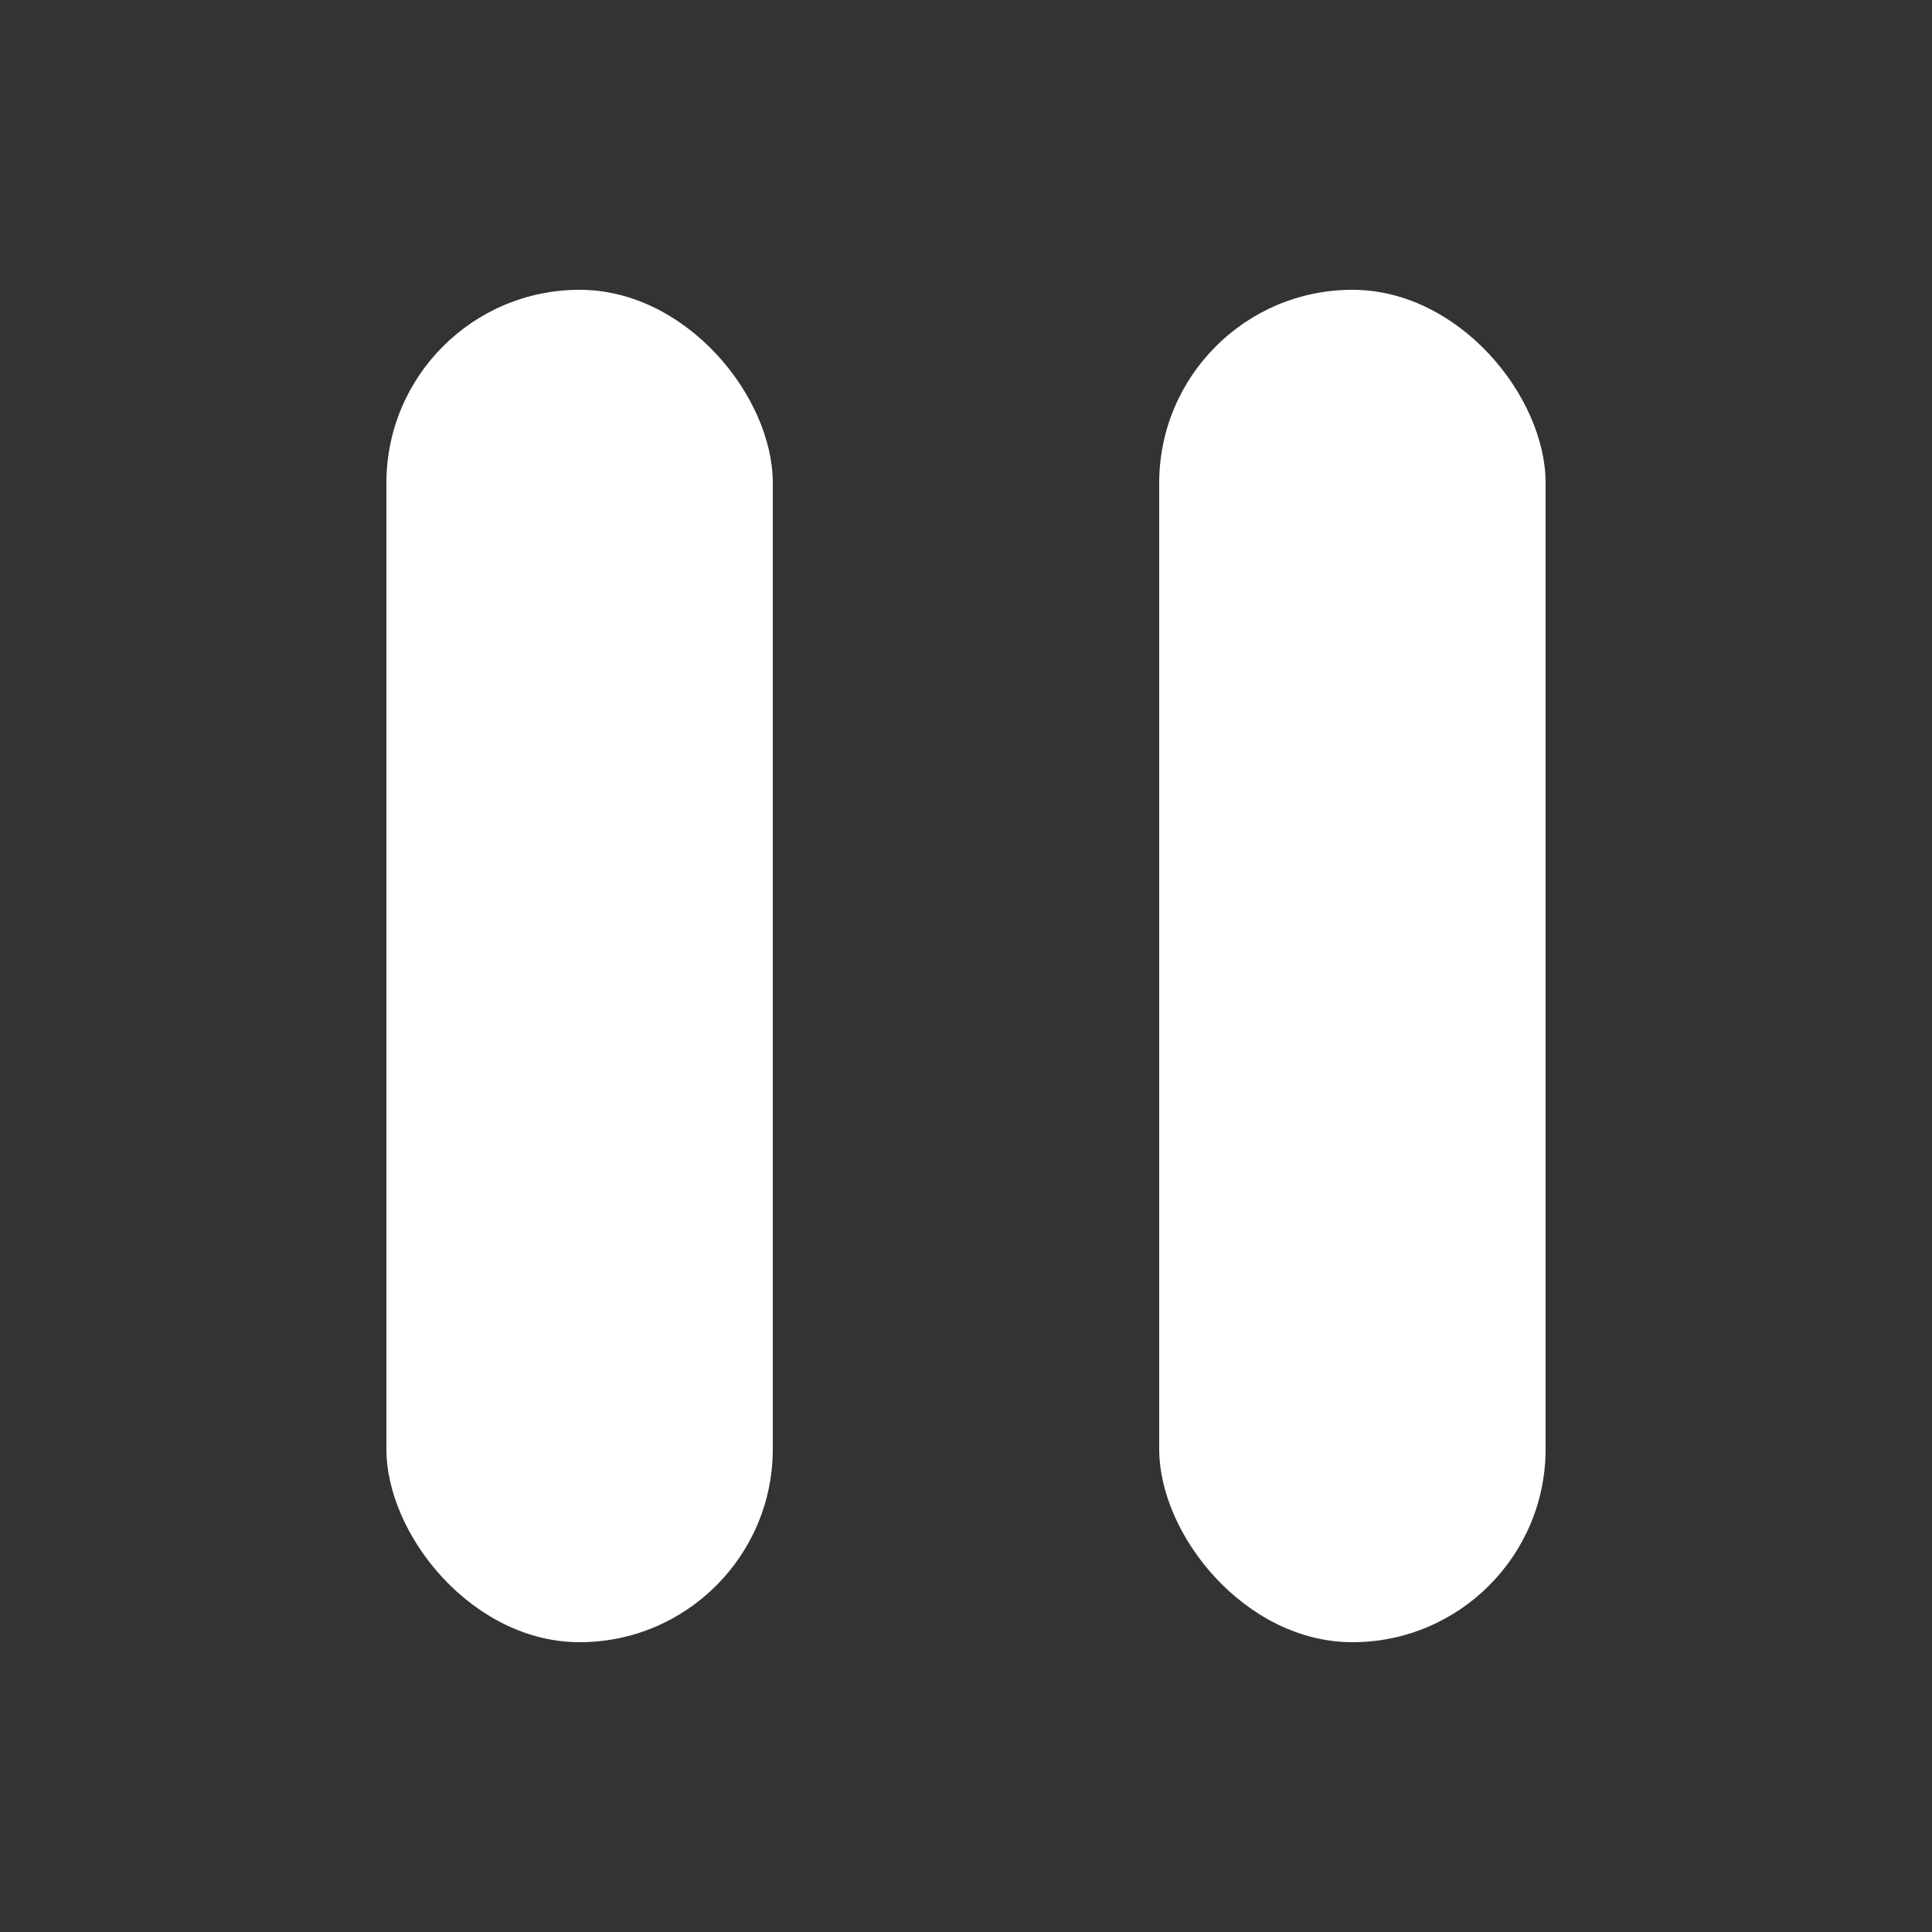 <svg xmlns="http://www.w3.org/2000/svg" xmlns:xlink="http://www.w3.org/1999/xlink" fill="none" version="1.1" width="20" height="20" viewBox="0 0 20 20"><rect x="0" y="0" width="20" height="20" fill="#333333" stroke="none"/><g><g><rect x="0" y="0" width="20" height="20" rx="0" fill="#D8D8D8" fill-opacity="0"/></g><g><rect x="4" y="3" width="4" height="14" rx="2" fill="#FFFFFF" fill-opacity="1"/></g><g><rect x="12" y="3" width="4" height="14" rx="2" fill="#FFFFFF" fill-opacity="1"/></g></g></svg>